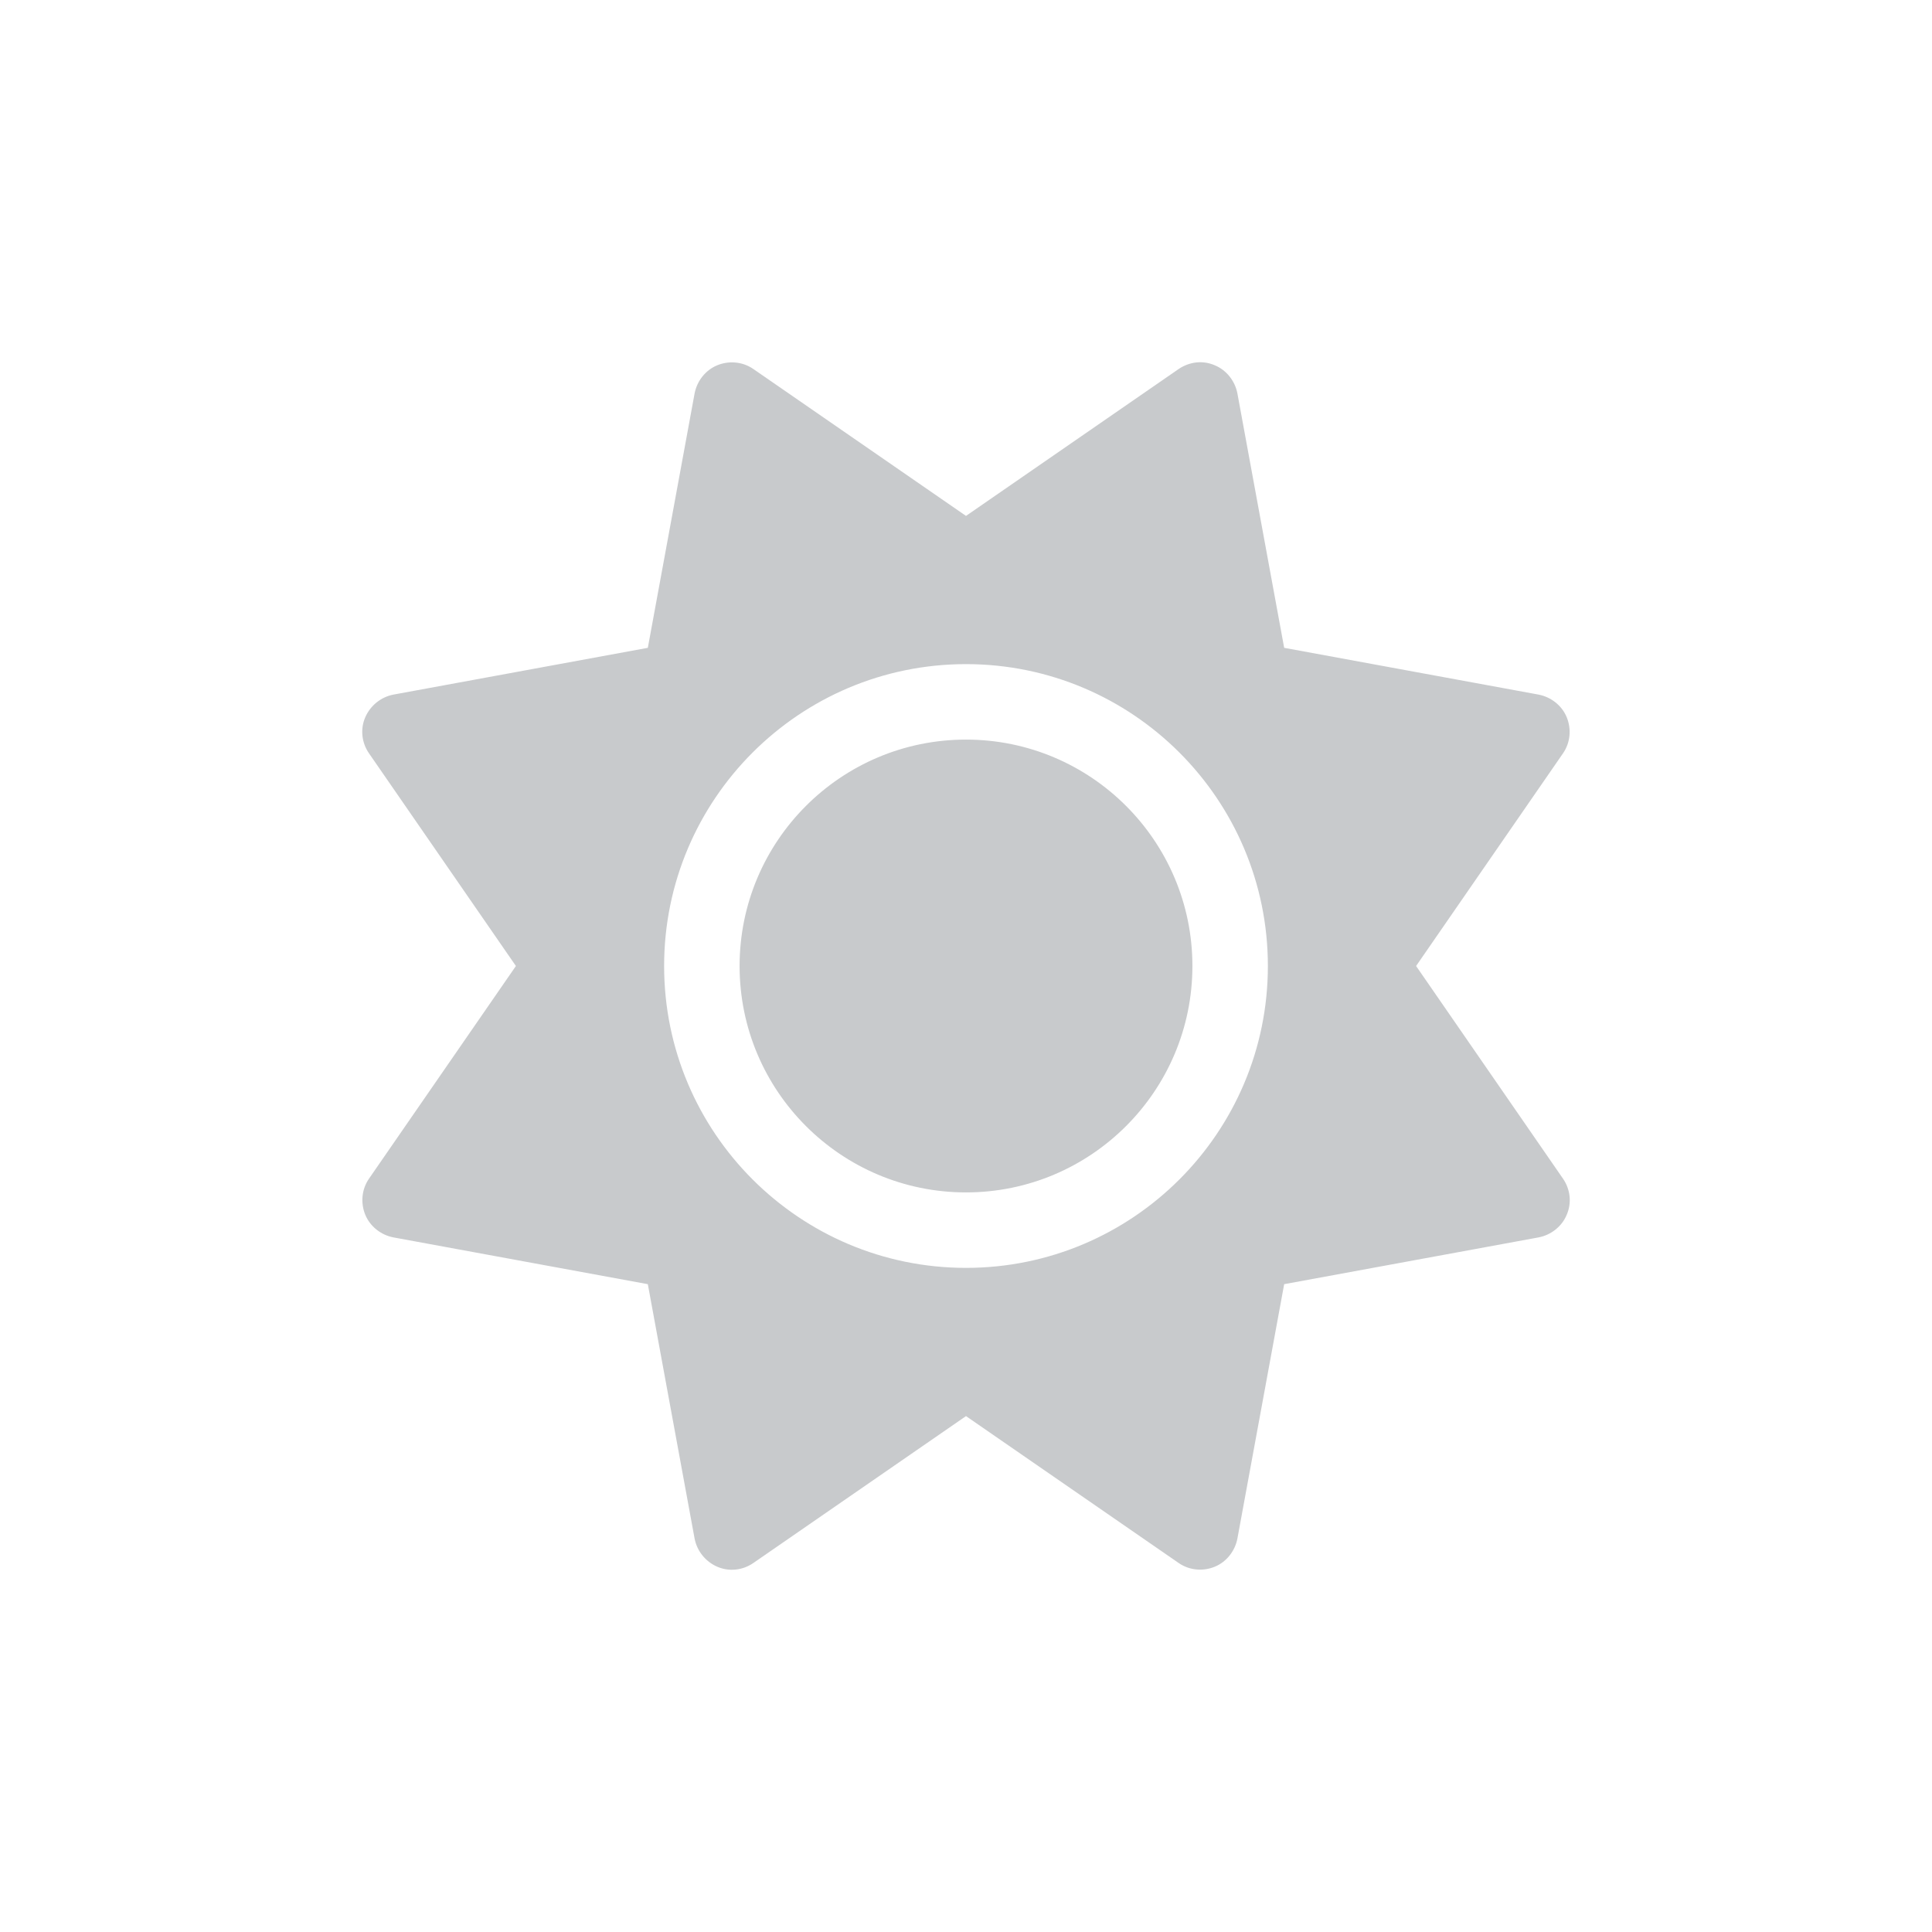 <?xml version="1.0" encoding="utf-8"?>
<!-- Generator: Adobe Illustrator 26.1.0, SVG Export Plug-In . SVG Version: 6.00 Build 0)  -->
<svg version="1.1" id="Layer_1" xmlns="http://www.w3.org/2000/svg" xmlns:xlink="http://www.w3.org/1999/xlink" x="0px" y="0px"
	 viewBox="0 0 640 640" style="enable-background:new 0 0 640 640;" xml:space="preserve">
<style type="text/css">
	.st0{fill:#C8CACC;}
</style>
<path class="st0" d="M402.4,121c3.9,1.6,6.7,5.2,7.5,9.3l15.5,84.3l84.3,15.5c4.1,0.8,7.7,3.6,9.3,7.5c1.6,3.9,1.2,8.4-1.2,11.9
	L469.1,320l48.7,70.5c2.4,3.5,2.9,8,1.2,11.9c-1.6,3.9-5.2,6.7-9.3,7.5l-84.3,15.5l-15.5,84.3c-0.8,4.1-3.6,7.7-7.5,9.3
	c-3.9,1.6-8.4,1.2-11.9-1.2L320,469.1l-70.5,48.7c-3.5,2.4-8,2.9-11.9,1.2s-6.7-5.2-7.5-9.3l-15.5-84.3l-84.3-15.5
	c-4.1-0.8-7.7-3.6-9.3-7.5c-1.6-3.9-1.2-8.4,1.2-11.9l48.7-70.5l-48.7-70.5c-2.4-3.5-2.9-8-1.2-11.9s5.2-6.7,9.3-7.5l84.3-15.5
	l15.5-84.3c0.8-4.1,3.6-7.7,7.5-9.3c3.9-1.6,8.4-1.2,11.9,1.2l70.5,48.7l70.5-48.7C394.1,119.8,398.5,119.3,402.4,121z M245,320
	c0-41.4,33.6-75,75-75s75,33.6,75,75s-33.6,75-75,75S245,361.4,245,320z M420,320c0-55.2-44.8-100-100-100s-100,44.8-100,100
	s44.8,100,100,100S420,375.2,420,320z"/>
</svg>
